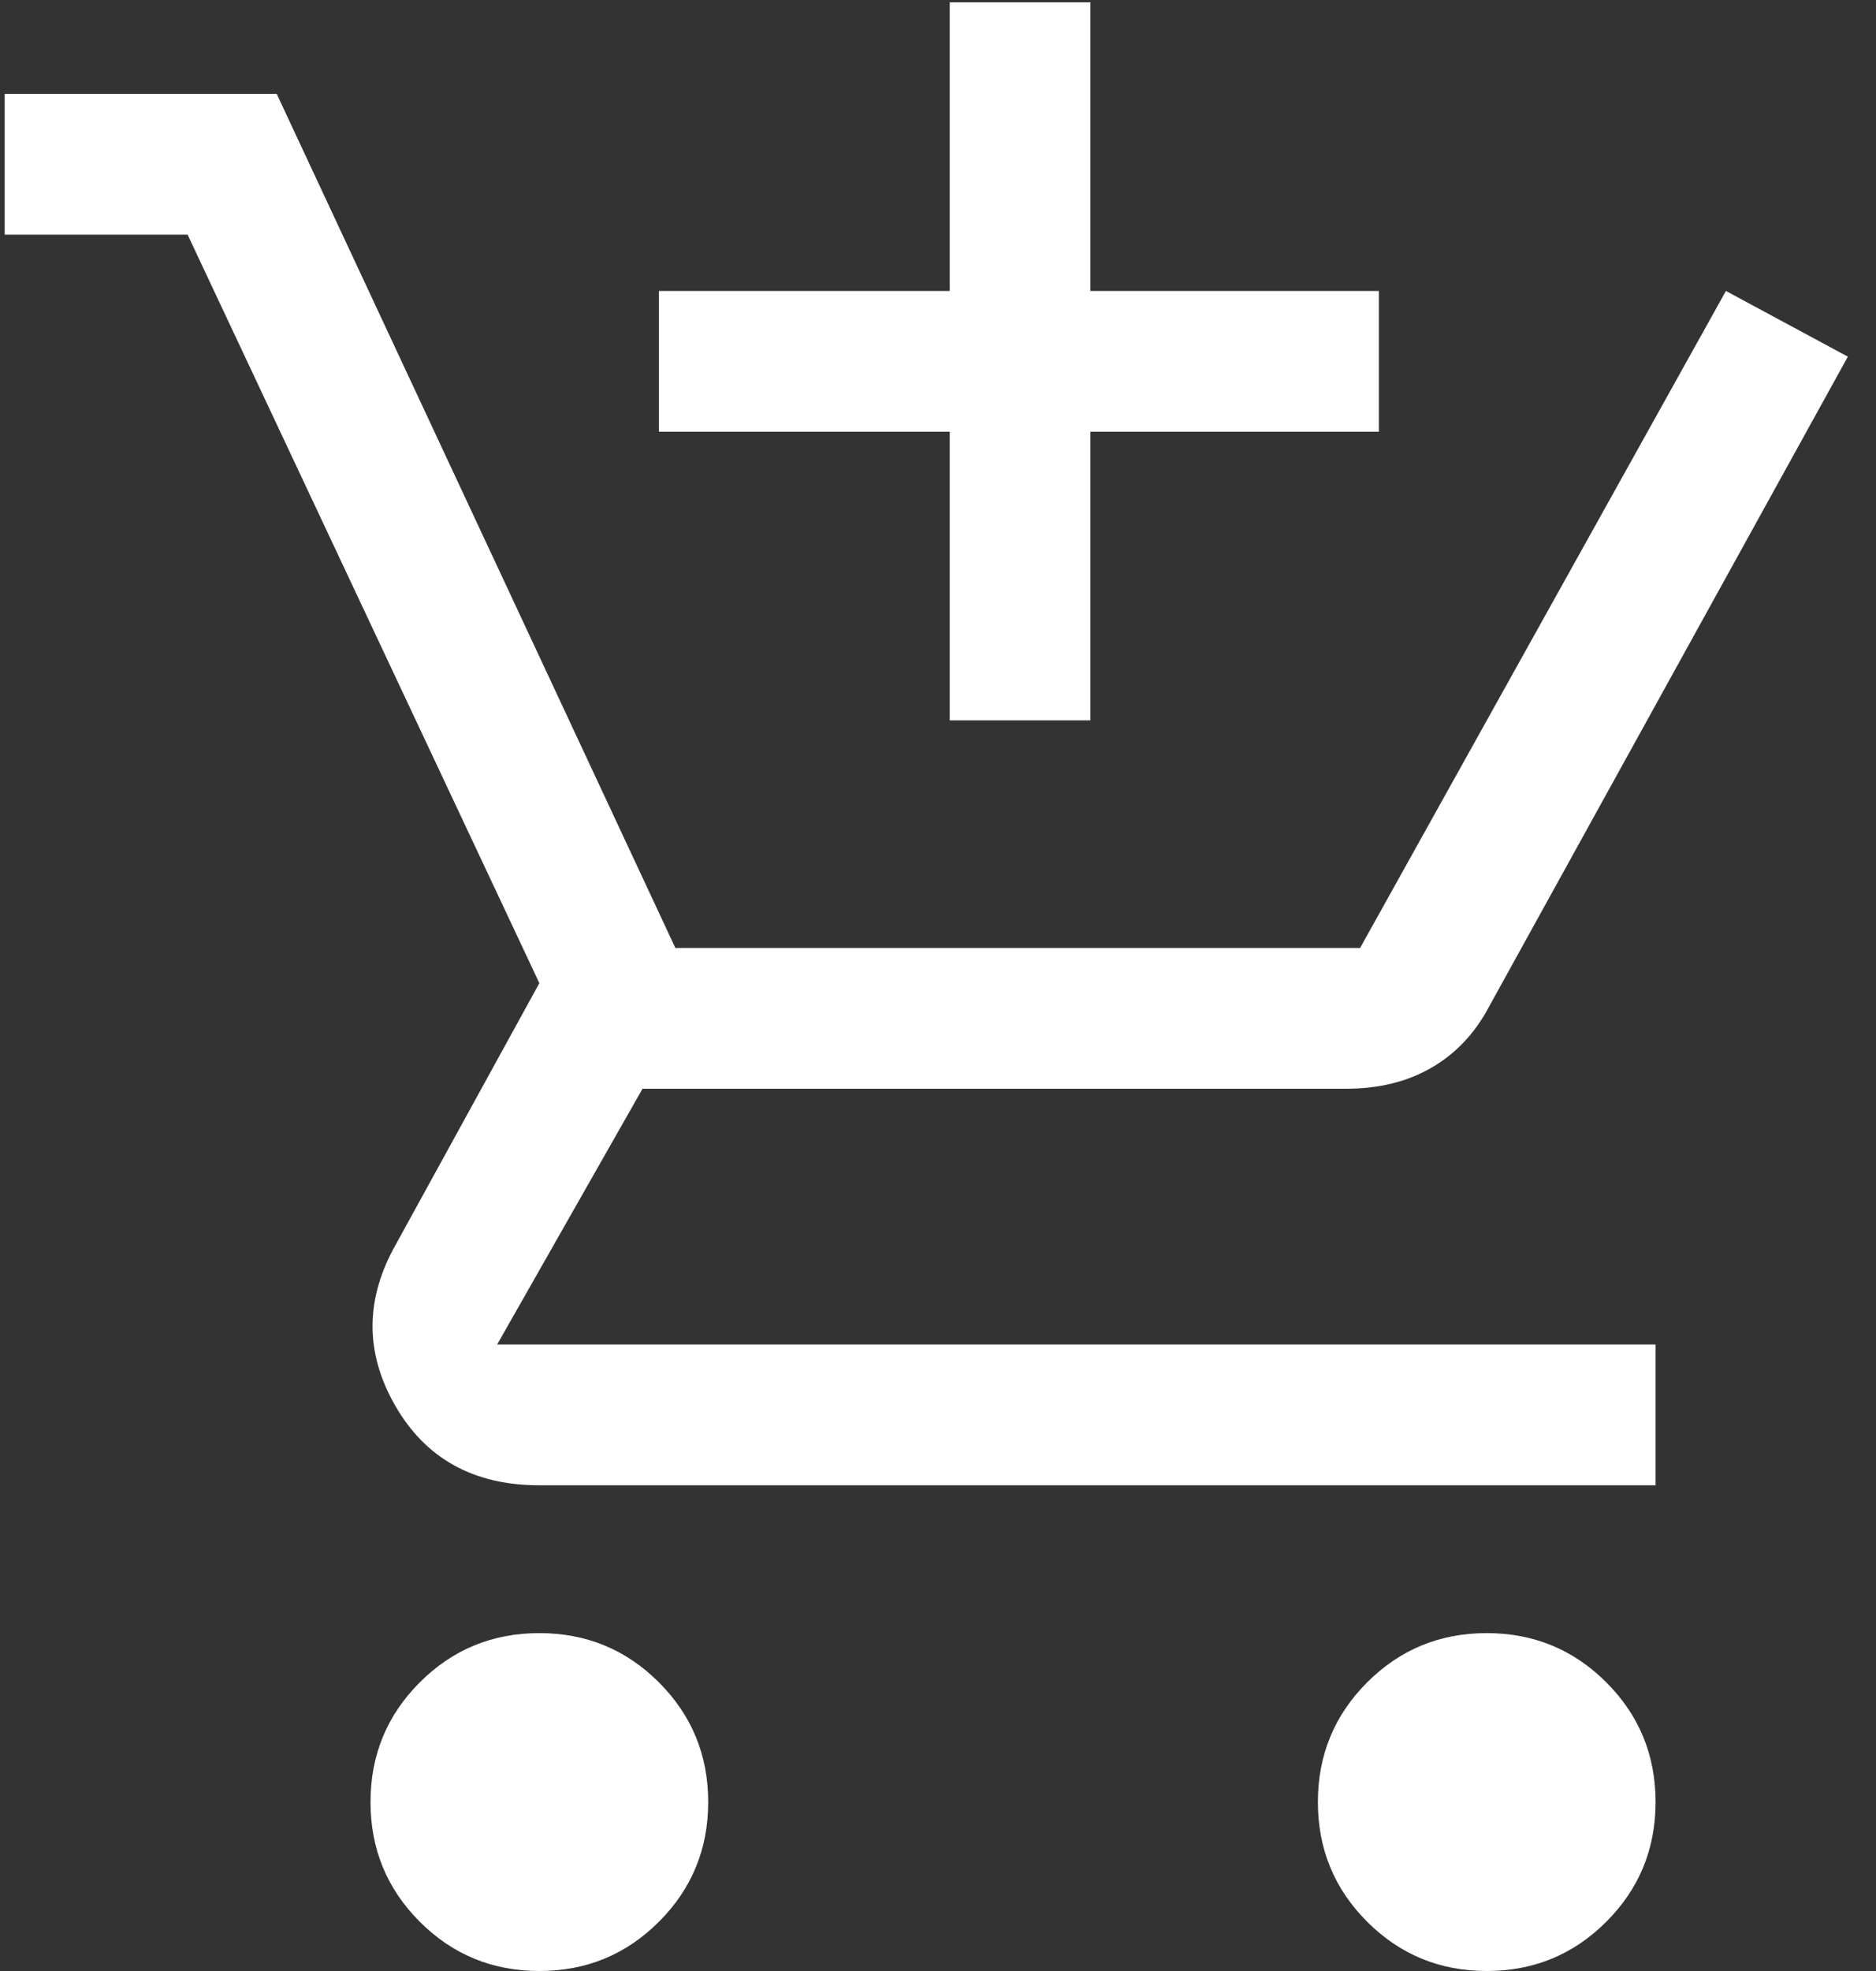 <svg width="40" height="42" viewBox="0 0 40 42" fill="none" xmlns="http://www.w3.org/2000/svg">
<rect x="0" y="0" width="40" height="42" fill="#333333" stroke="none"/>
<path d="M20.25 15.35V9.2H14.05V6.2H20.25V0.05H23.25V6.2H29.4V9.2H23.25V15.35H20.25ZM11.5 42C10.5 42 9.65 41.65 8.95 40.95C8.25 40.25 7.9 39.4 7.9 38.4C7.9 37.4 8.25 36.55 8.95 35.85C9.65 35.15 10.5 34.8 11.5 34.8C12.5 34.8 13.35 35.15 14.05 35.85C14.75 36.55 15.1 37.4 15.1 38.4C15.1 39.4 14.75 40.25 14.05 40.95C13.35 41.65 12.5 42 11.5 42ZM31.7 42C30.7 42 29.85 41.65 29.15 40.95C28.45 40.25 28.1 39.4 28.1 38.4C28.1 37.4 28.45 36.55 29.15 35.85C29.85 35.15 30.7 34.8 31.7 34.8C32.7 34.8 33.55 35.15 34.25 35.85C34.95 36.55 35.3 37.4 35.3 38.4C35.3 39.4 34.95 40.25 34.25 40.95C33.55 41.65 32.7 42 31.7 42ZM11.5 31.65C10.1 31.65 9.075 31.083 8.425 29.95C7.775 28.817 7.783 27.667 8.45 26.5L11.5 20.95L4 5H0.1V2H5.9L14.4 20.2H29L36.8 6.2L39.4 7.6L31.75 21.45C31.45 22.017 31.042 22.45 30.525 22.75C30.008 23.05 29.4 23.2 28.7 23.2H13.7L10.6 28.65H35.3V31.65H11.5Z" fill="white"/>
</svg>
